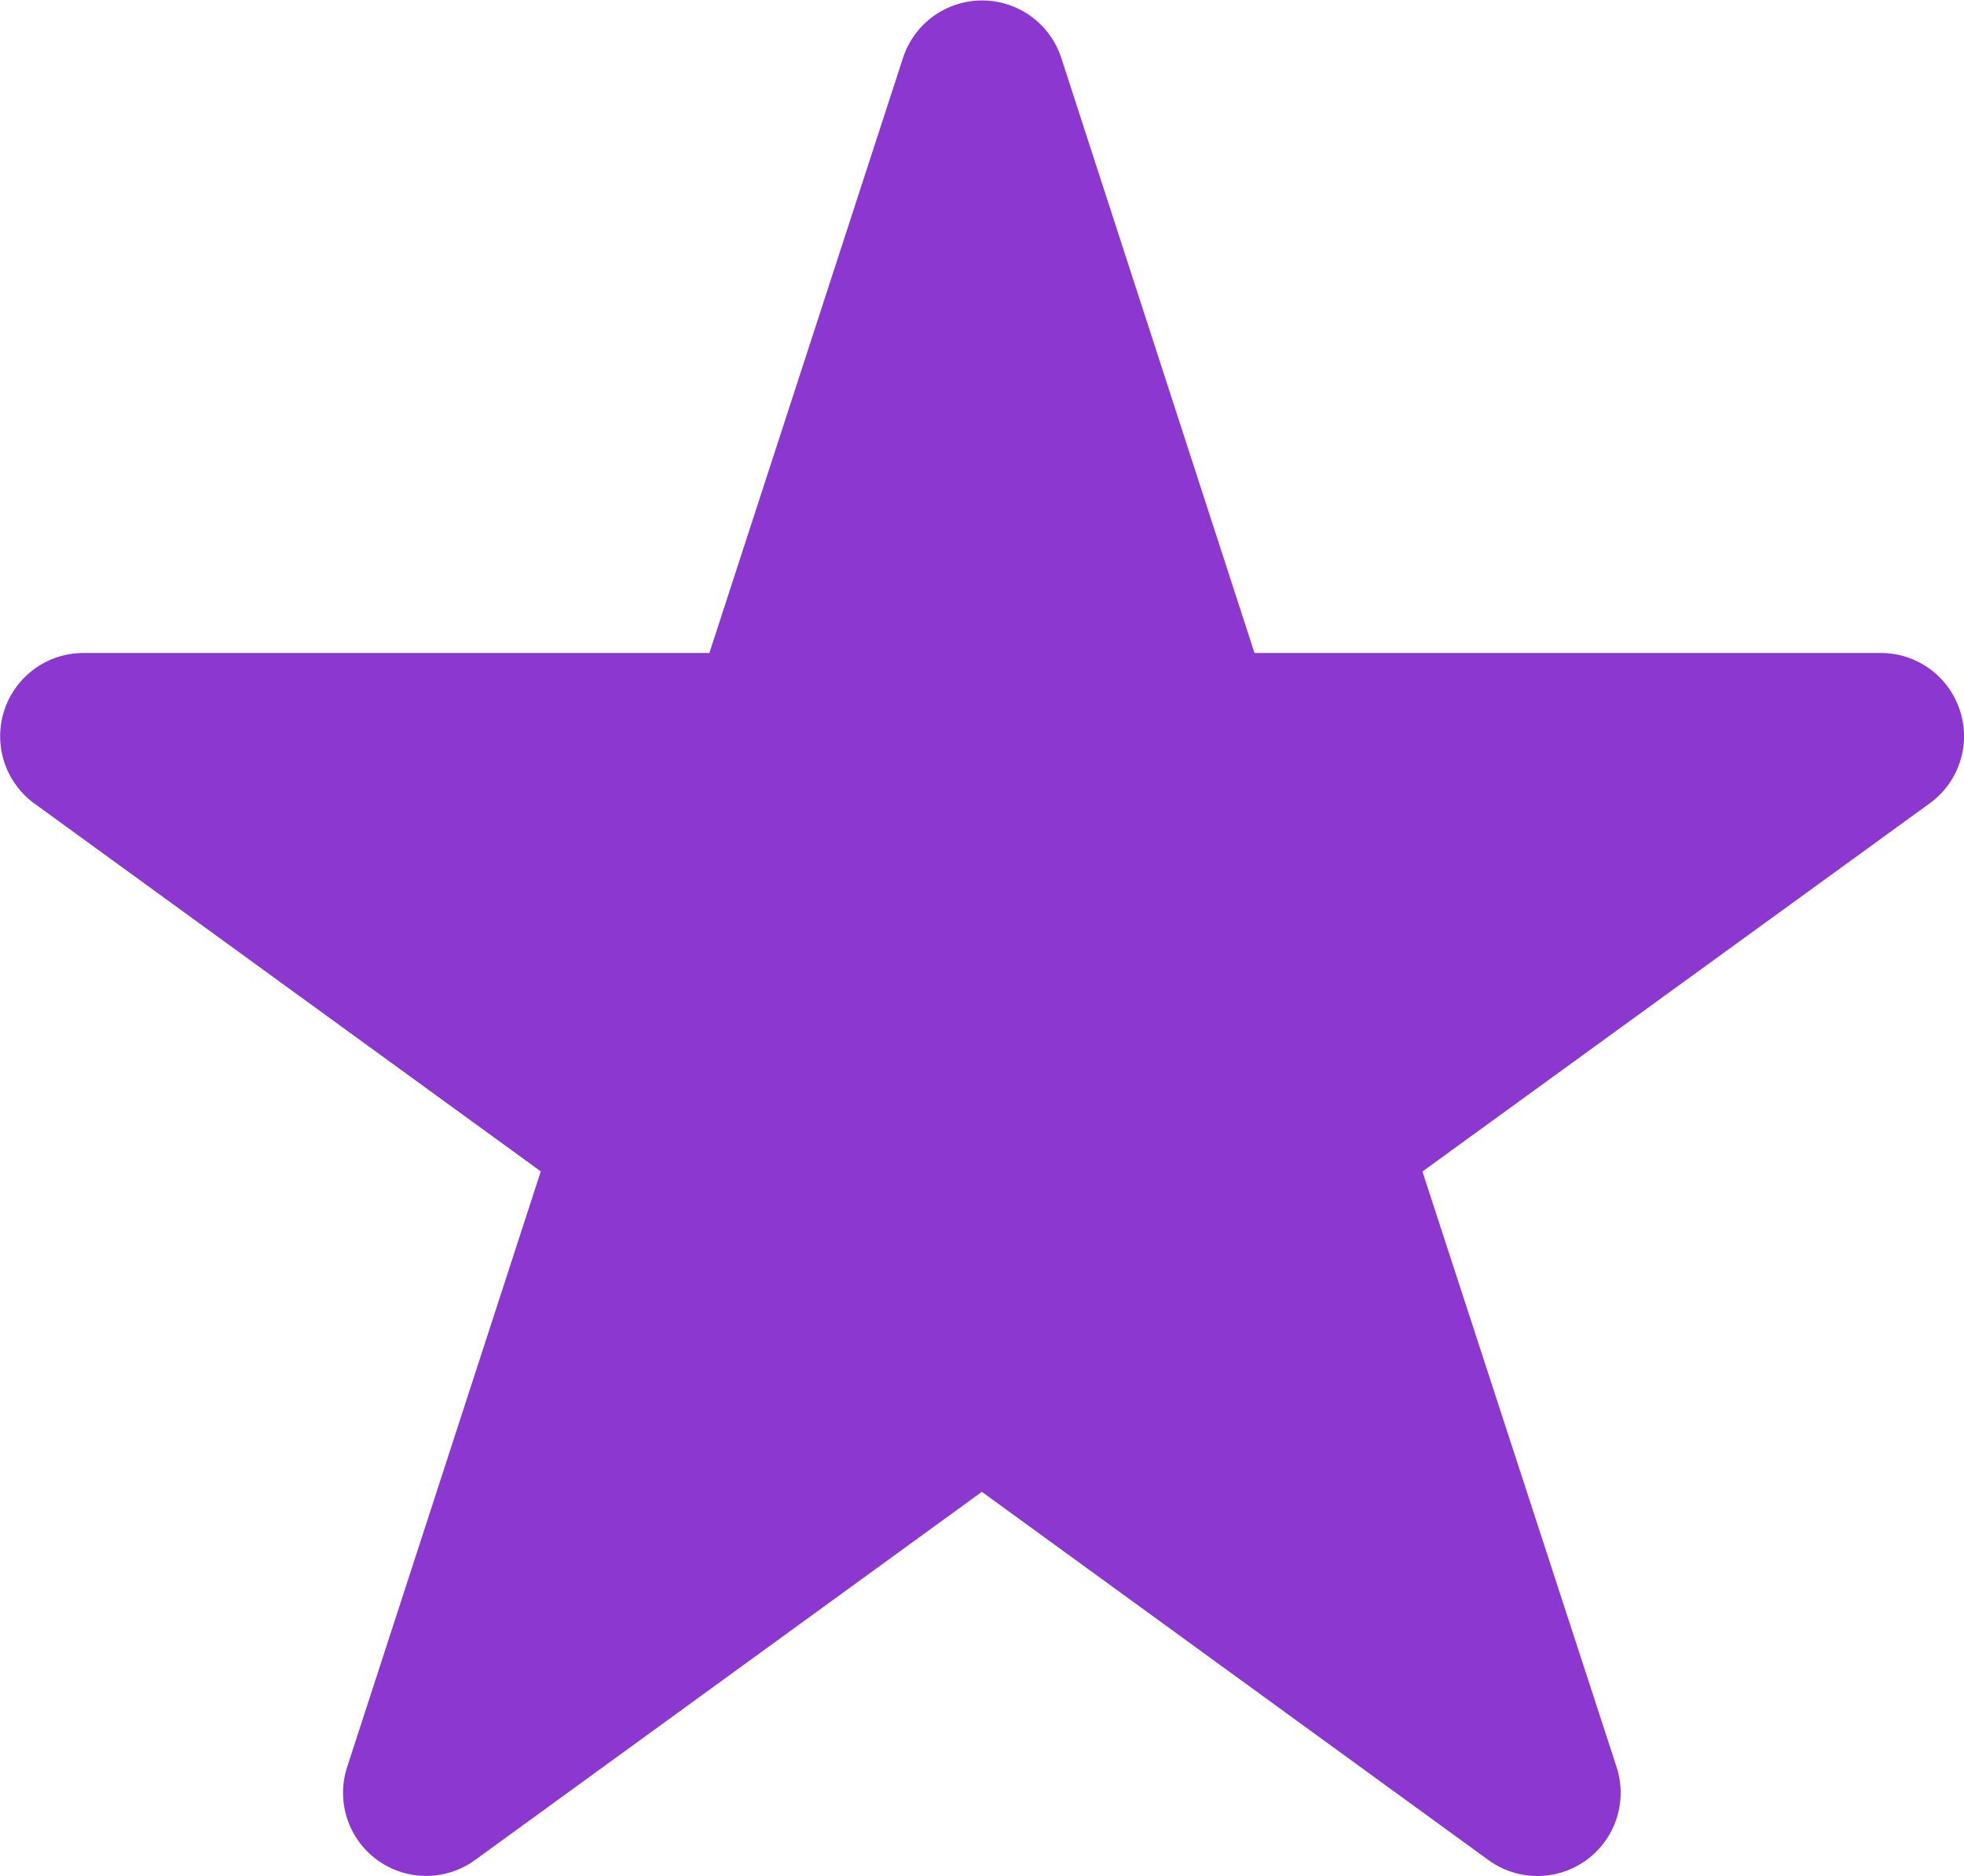 <svg xmlns="http://www.w3.org/2000/svg" width="14.912" height="14.244" viewBox="0 0 14.912 14.244">
  <path id="star-light-svgrepo-com" d="M14.881,48.395a.63.63,0,0,0-.6-.437H9.525L8.057,43.437a.632.632,0,0,0-1.2,0L5.386,47.958H.631A.632.632,0,0,0,.26,49.1l3.846,2.794-1.47,4.522a.631.631,0,0,0,.973.705l3.846-2.794L11.3,57.122a.632.632,0,0,0,.974-.706L10.8,51.895,14.651,49.1a.629.629,0,0,0,.23-.706Z" transform="translate(0 -43)" fill="#8C38D0" fill-rule="evenodd"/>
</svg>
